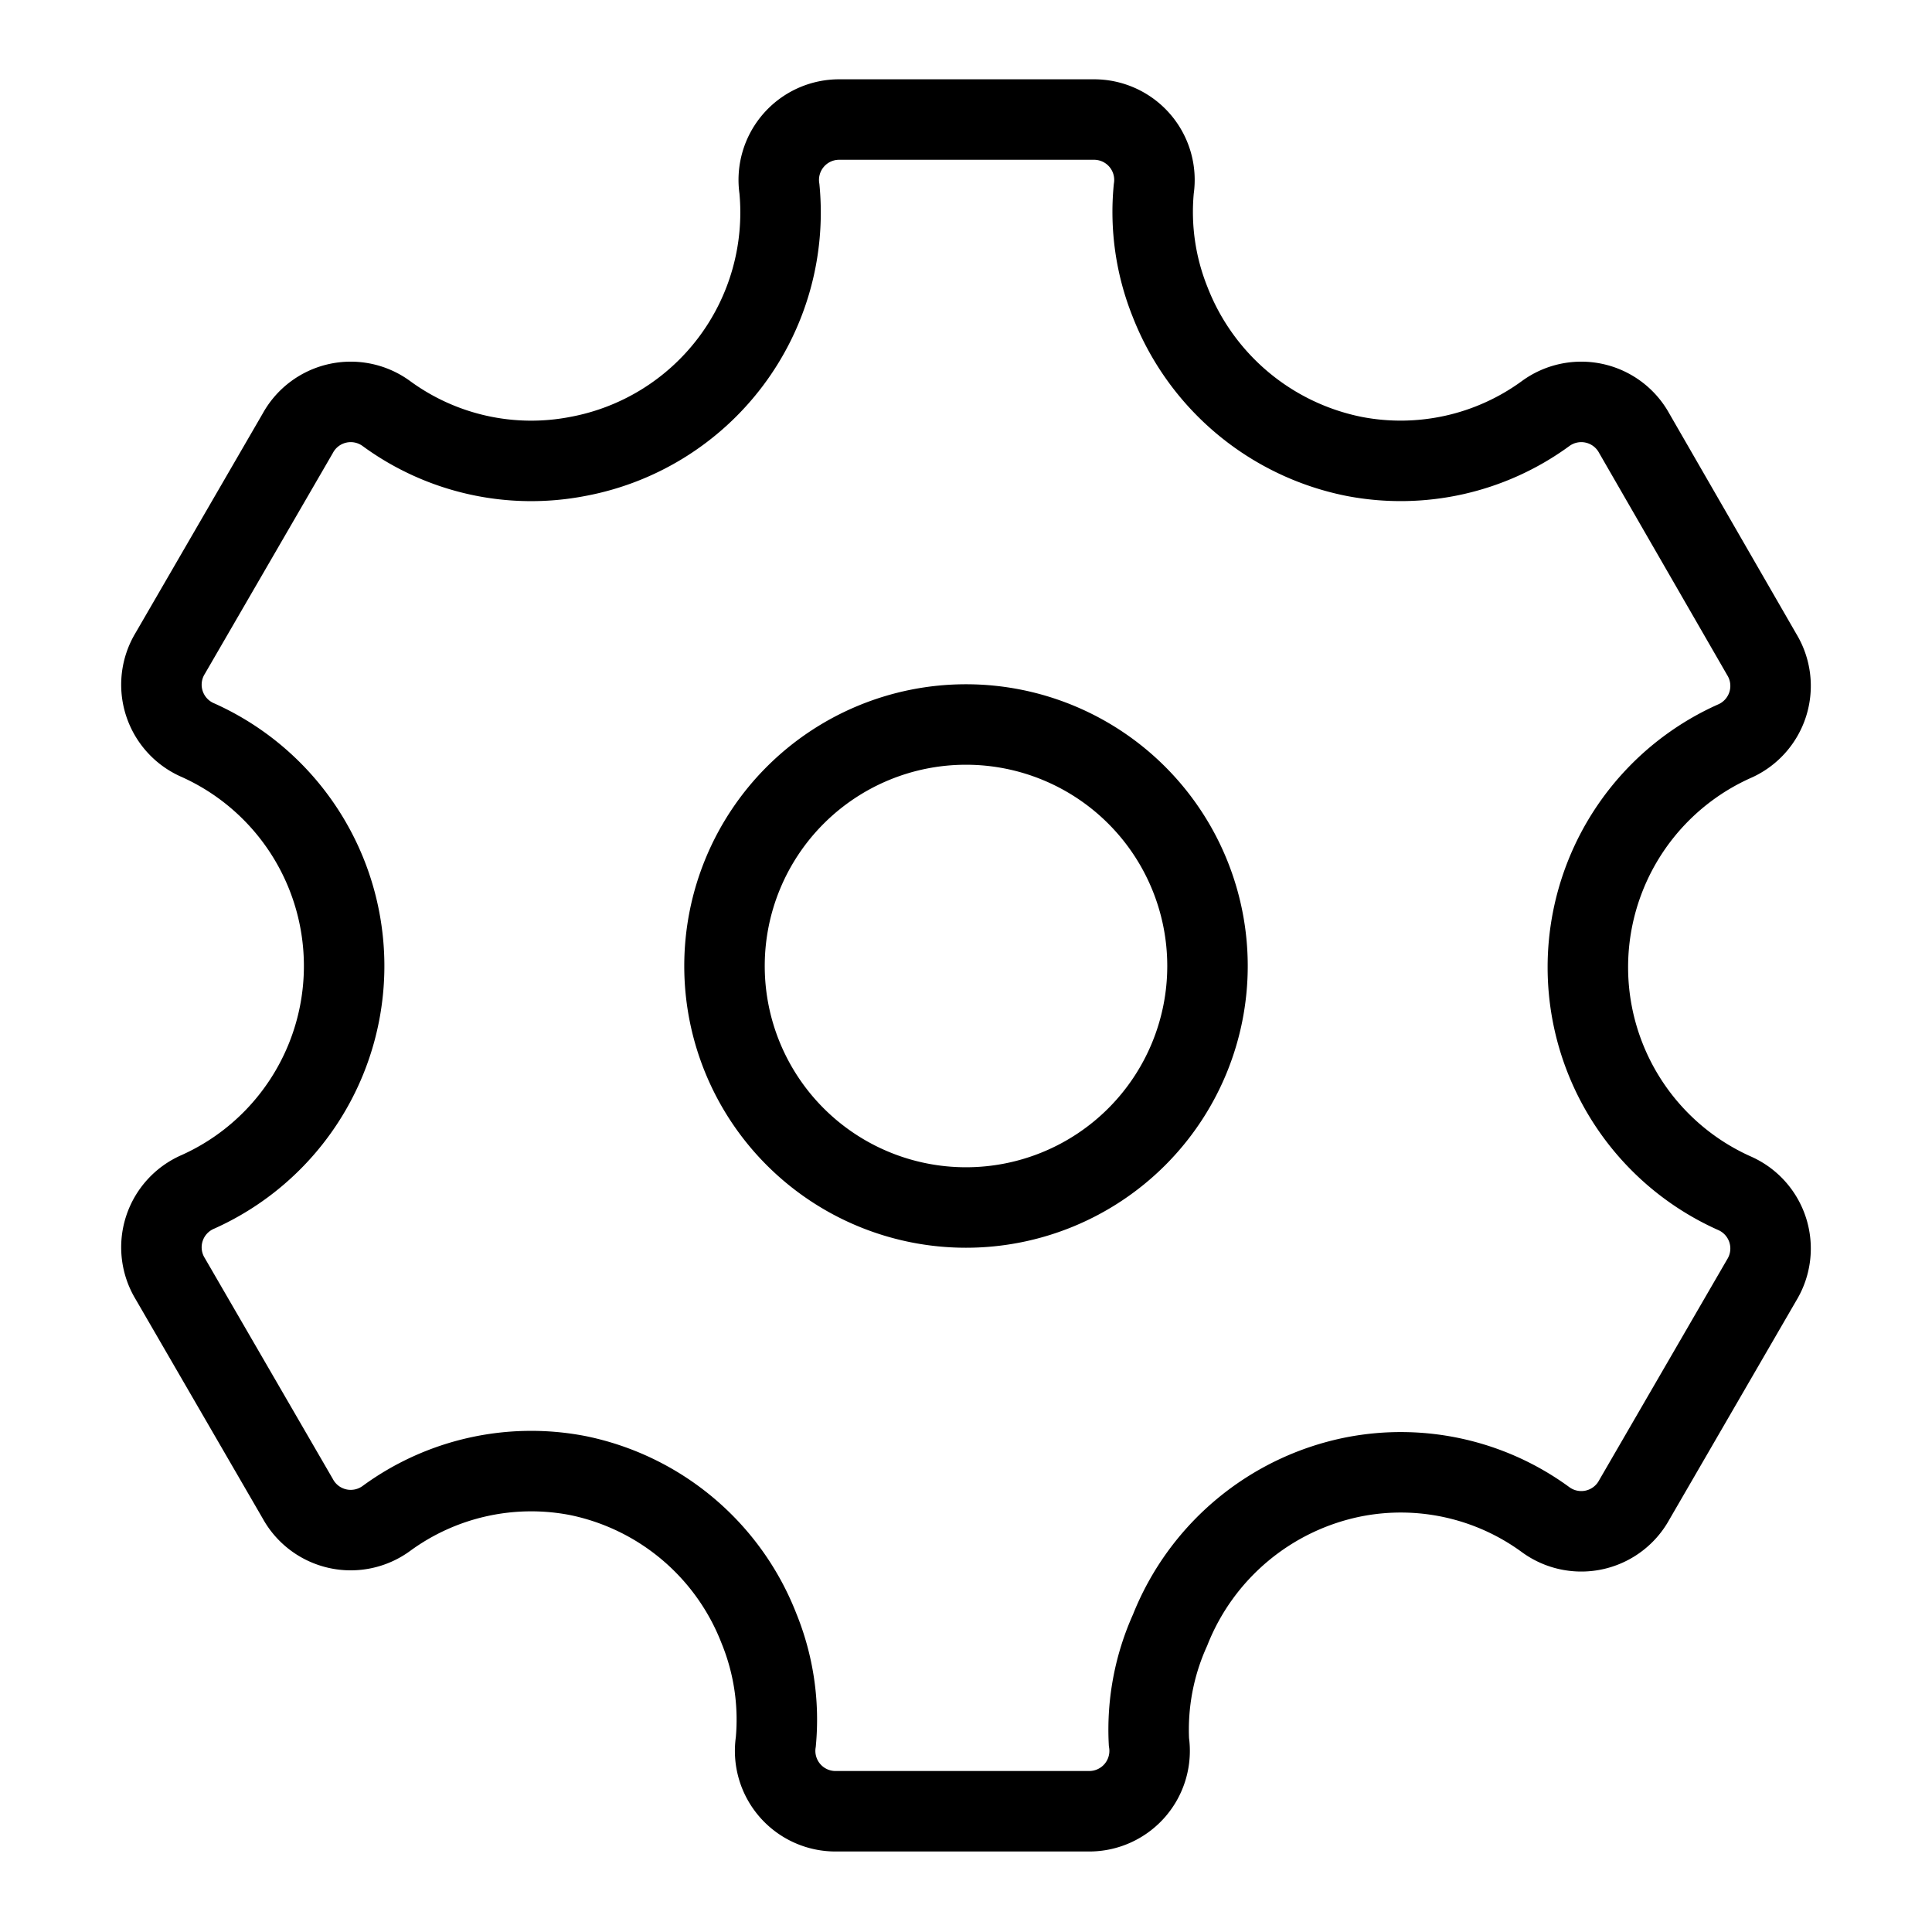 <?xml version="1.0" encoding="UTF-8"?>
<svg display="block" fill="none" stroke="currentcolor" stroke-width="1.333" style="height:24px;width:24px" aria-hidden="true" focusable="false" role="presentation" viewBox="0 0 32 32" xmlns="http://www.w3.org/2000/svg">
<path transform="translate(0) scale(1)" d="m19.38 27a4.14 4.14 0 0 1 3.05-2.54 4.06 4.06 0 0 1 3.17.71 1 1 0 0 0 1.47-.33l2.11-3.64a1 1 0 0 0 -.46-1.44 4.1 4.1 0 0 1 0-7.48 1 1 0 0 0 .46-1.44l-2.11-3.66a1 1 0 0 0 -1.47-.33 4.07 4.07 0 0 1 -3.17.71 4.14 4.14 0 0 1 -3.05-2.56 4 4 0 0 1 -.27-1.87 1 1 0 0 0 -1-1.15h-4.2a1 1 0 0 0 -1 1.15 4.11 4.11 0 0 1 -3.34 4.43 4.06 4.06 0 0 1 -3.17-.71 1 1 0 0 0 -1.47.33l-2.11 3.64a1 1 0 0 0 .46 1.44 4.1 4.1 0 0 1 0 7.48 1 1 0 0 0 -.46 1.44l2.11 3.64a1 1 0 0 0 1.47.33 4.06 4.06 0 0 1 3.17-.71 4.1 4.1 0 0 1 3 2.53 4 4 0 0 1 .28 1.88 1 1 0 0 0 1 1.15h4.18a1 1 0 0 0 1-1.15 4 4 0 0 1 .35-1.85zm-7.38-11a4 4 0 1 1 4 4 4 4 0 0 1 -4-4z" fill="none" vector-effect="non-scaling-stroke"/>
</svg>
